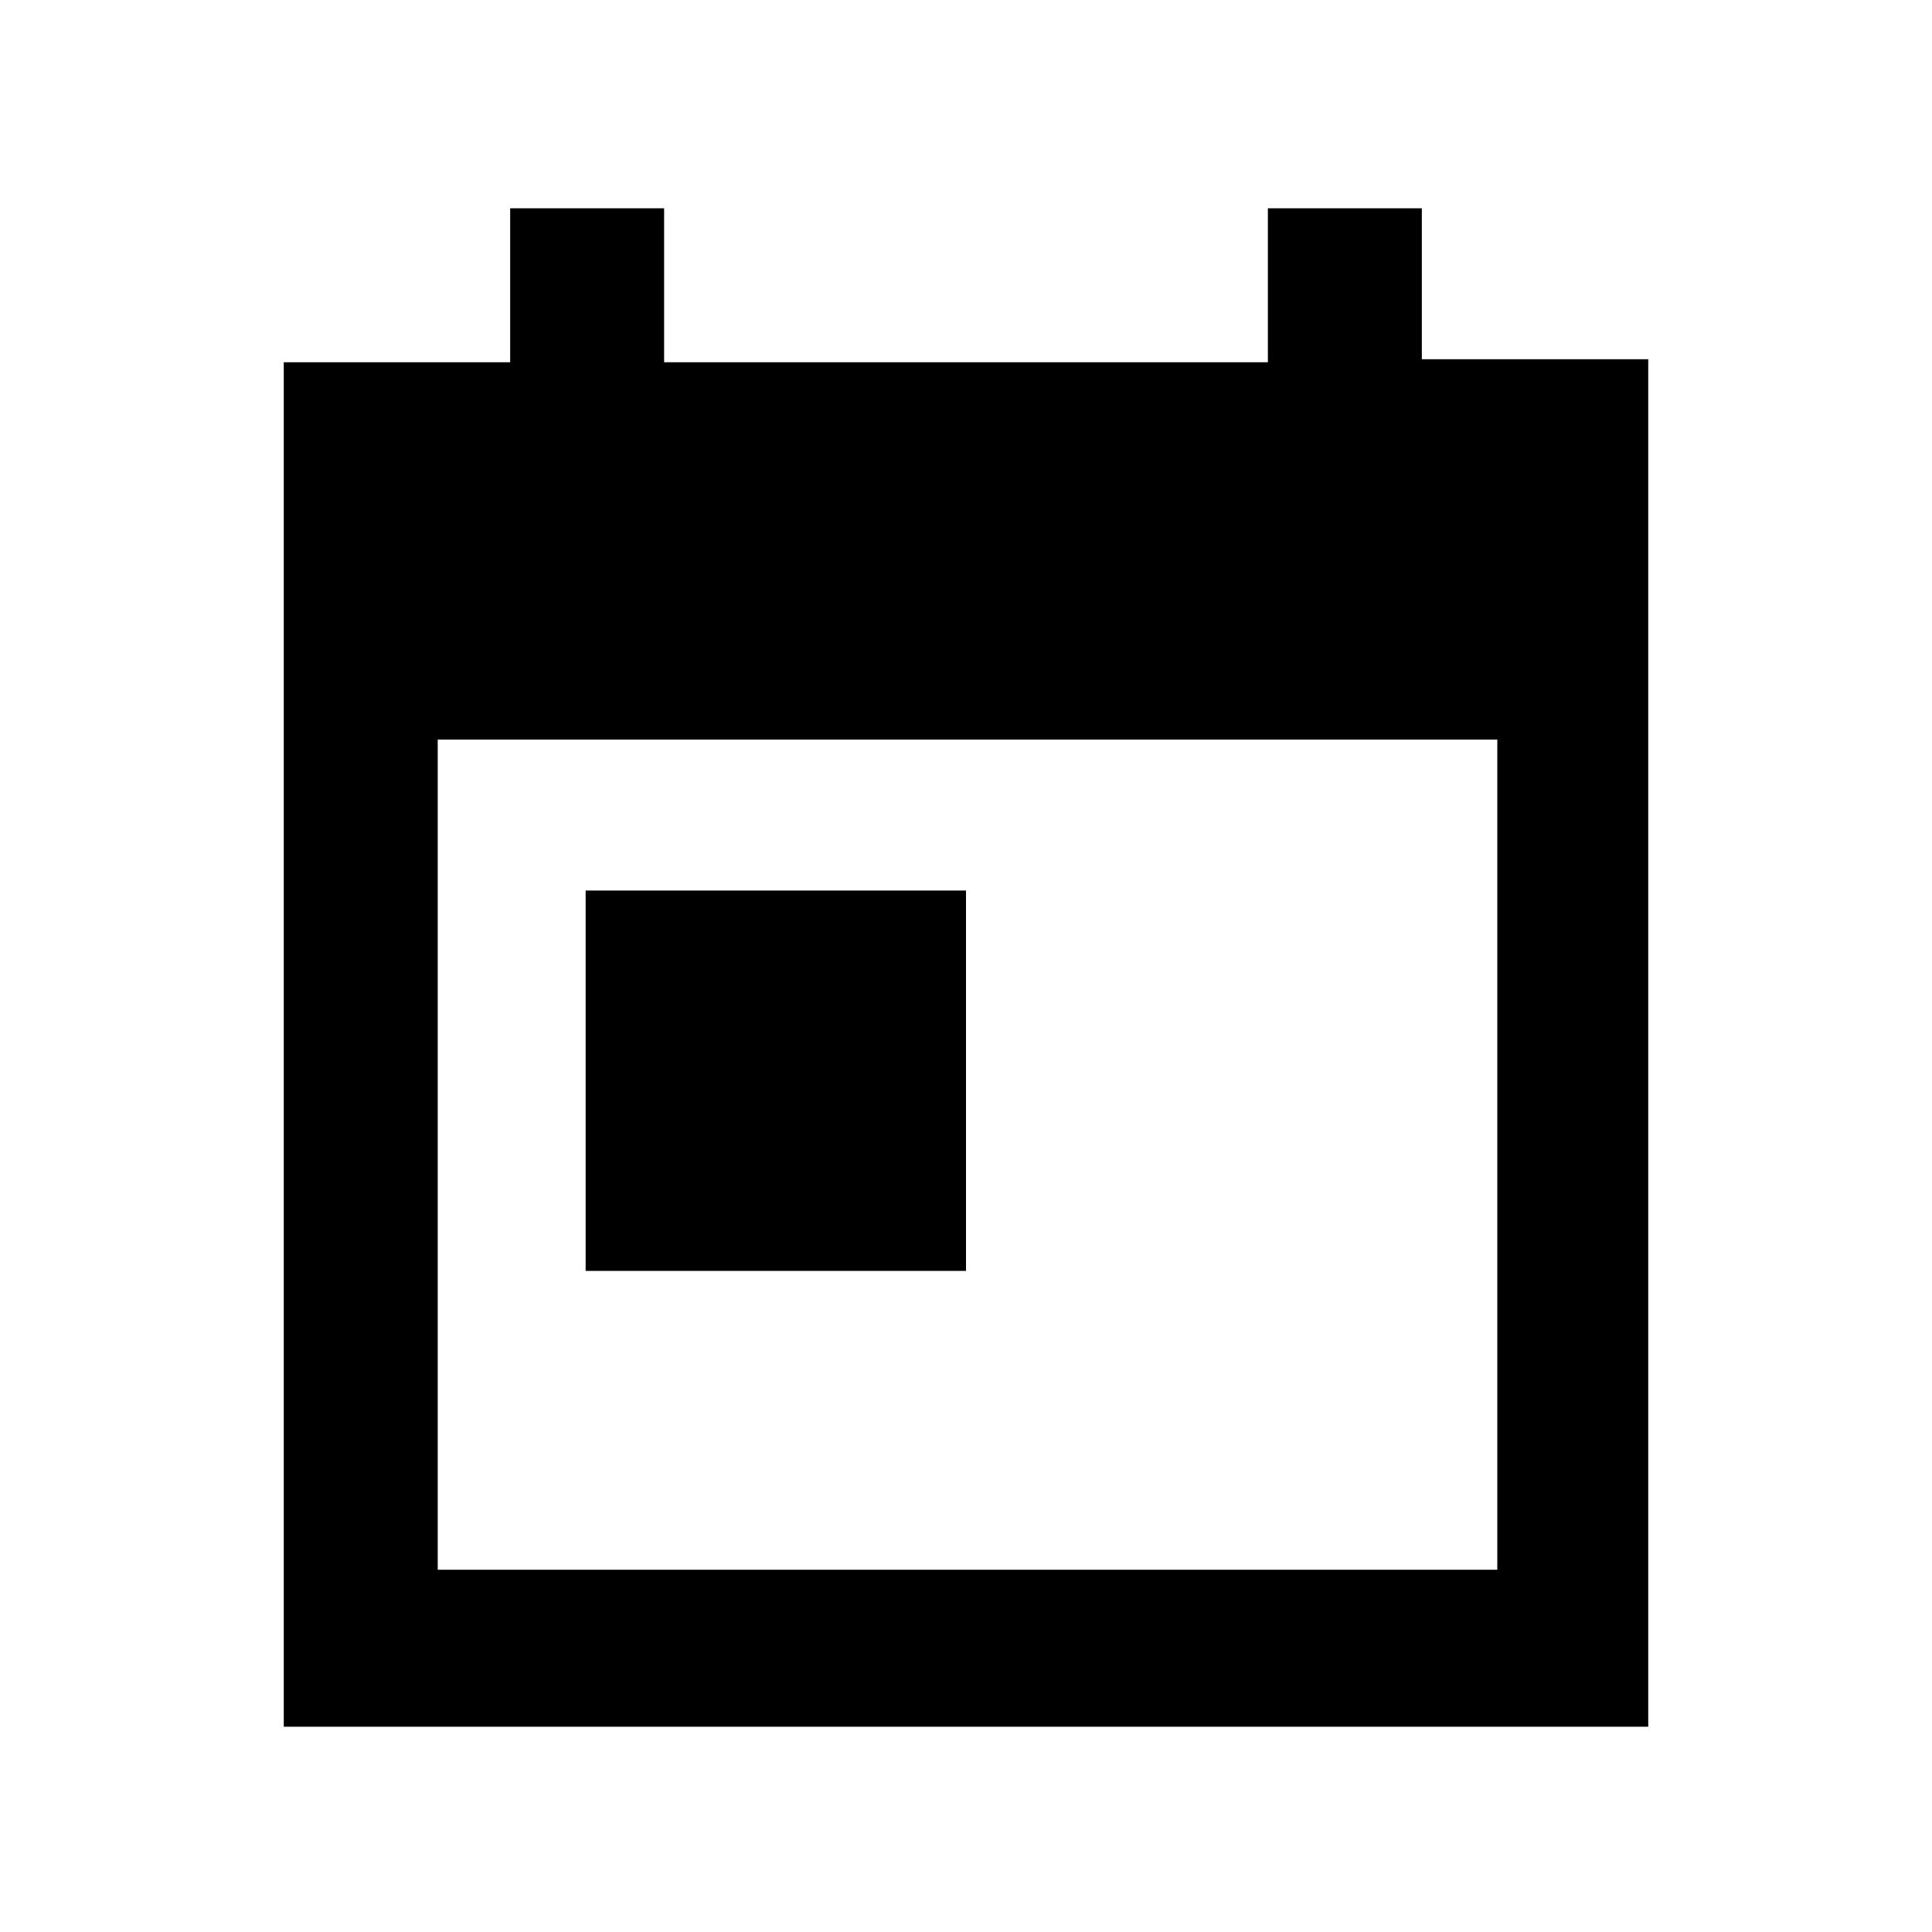 <!-- Generated by IcoMoon.io -->
<svg version="1.1" xmlns="http://www.w3.org/2000/svg" width="1024" height="1024" viewBox="0 0 1024 1024">
<title></title>
<g id="icomoon-ignore">
</g>
<path d="M310.4 472h201.6v201.6h-201.6v-201.6zM753.6 190.4v-80h-81.6v81.6h-320v-81.6h-81.6v81.6h-120v723.2h723.2v-724.8h-120zM232 833.6v-441.6h561.6v440h-561.6z"></path>
</svg>
